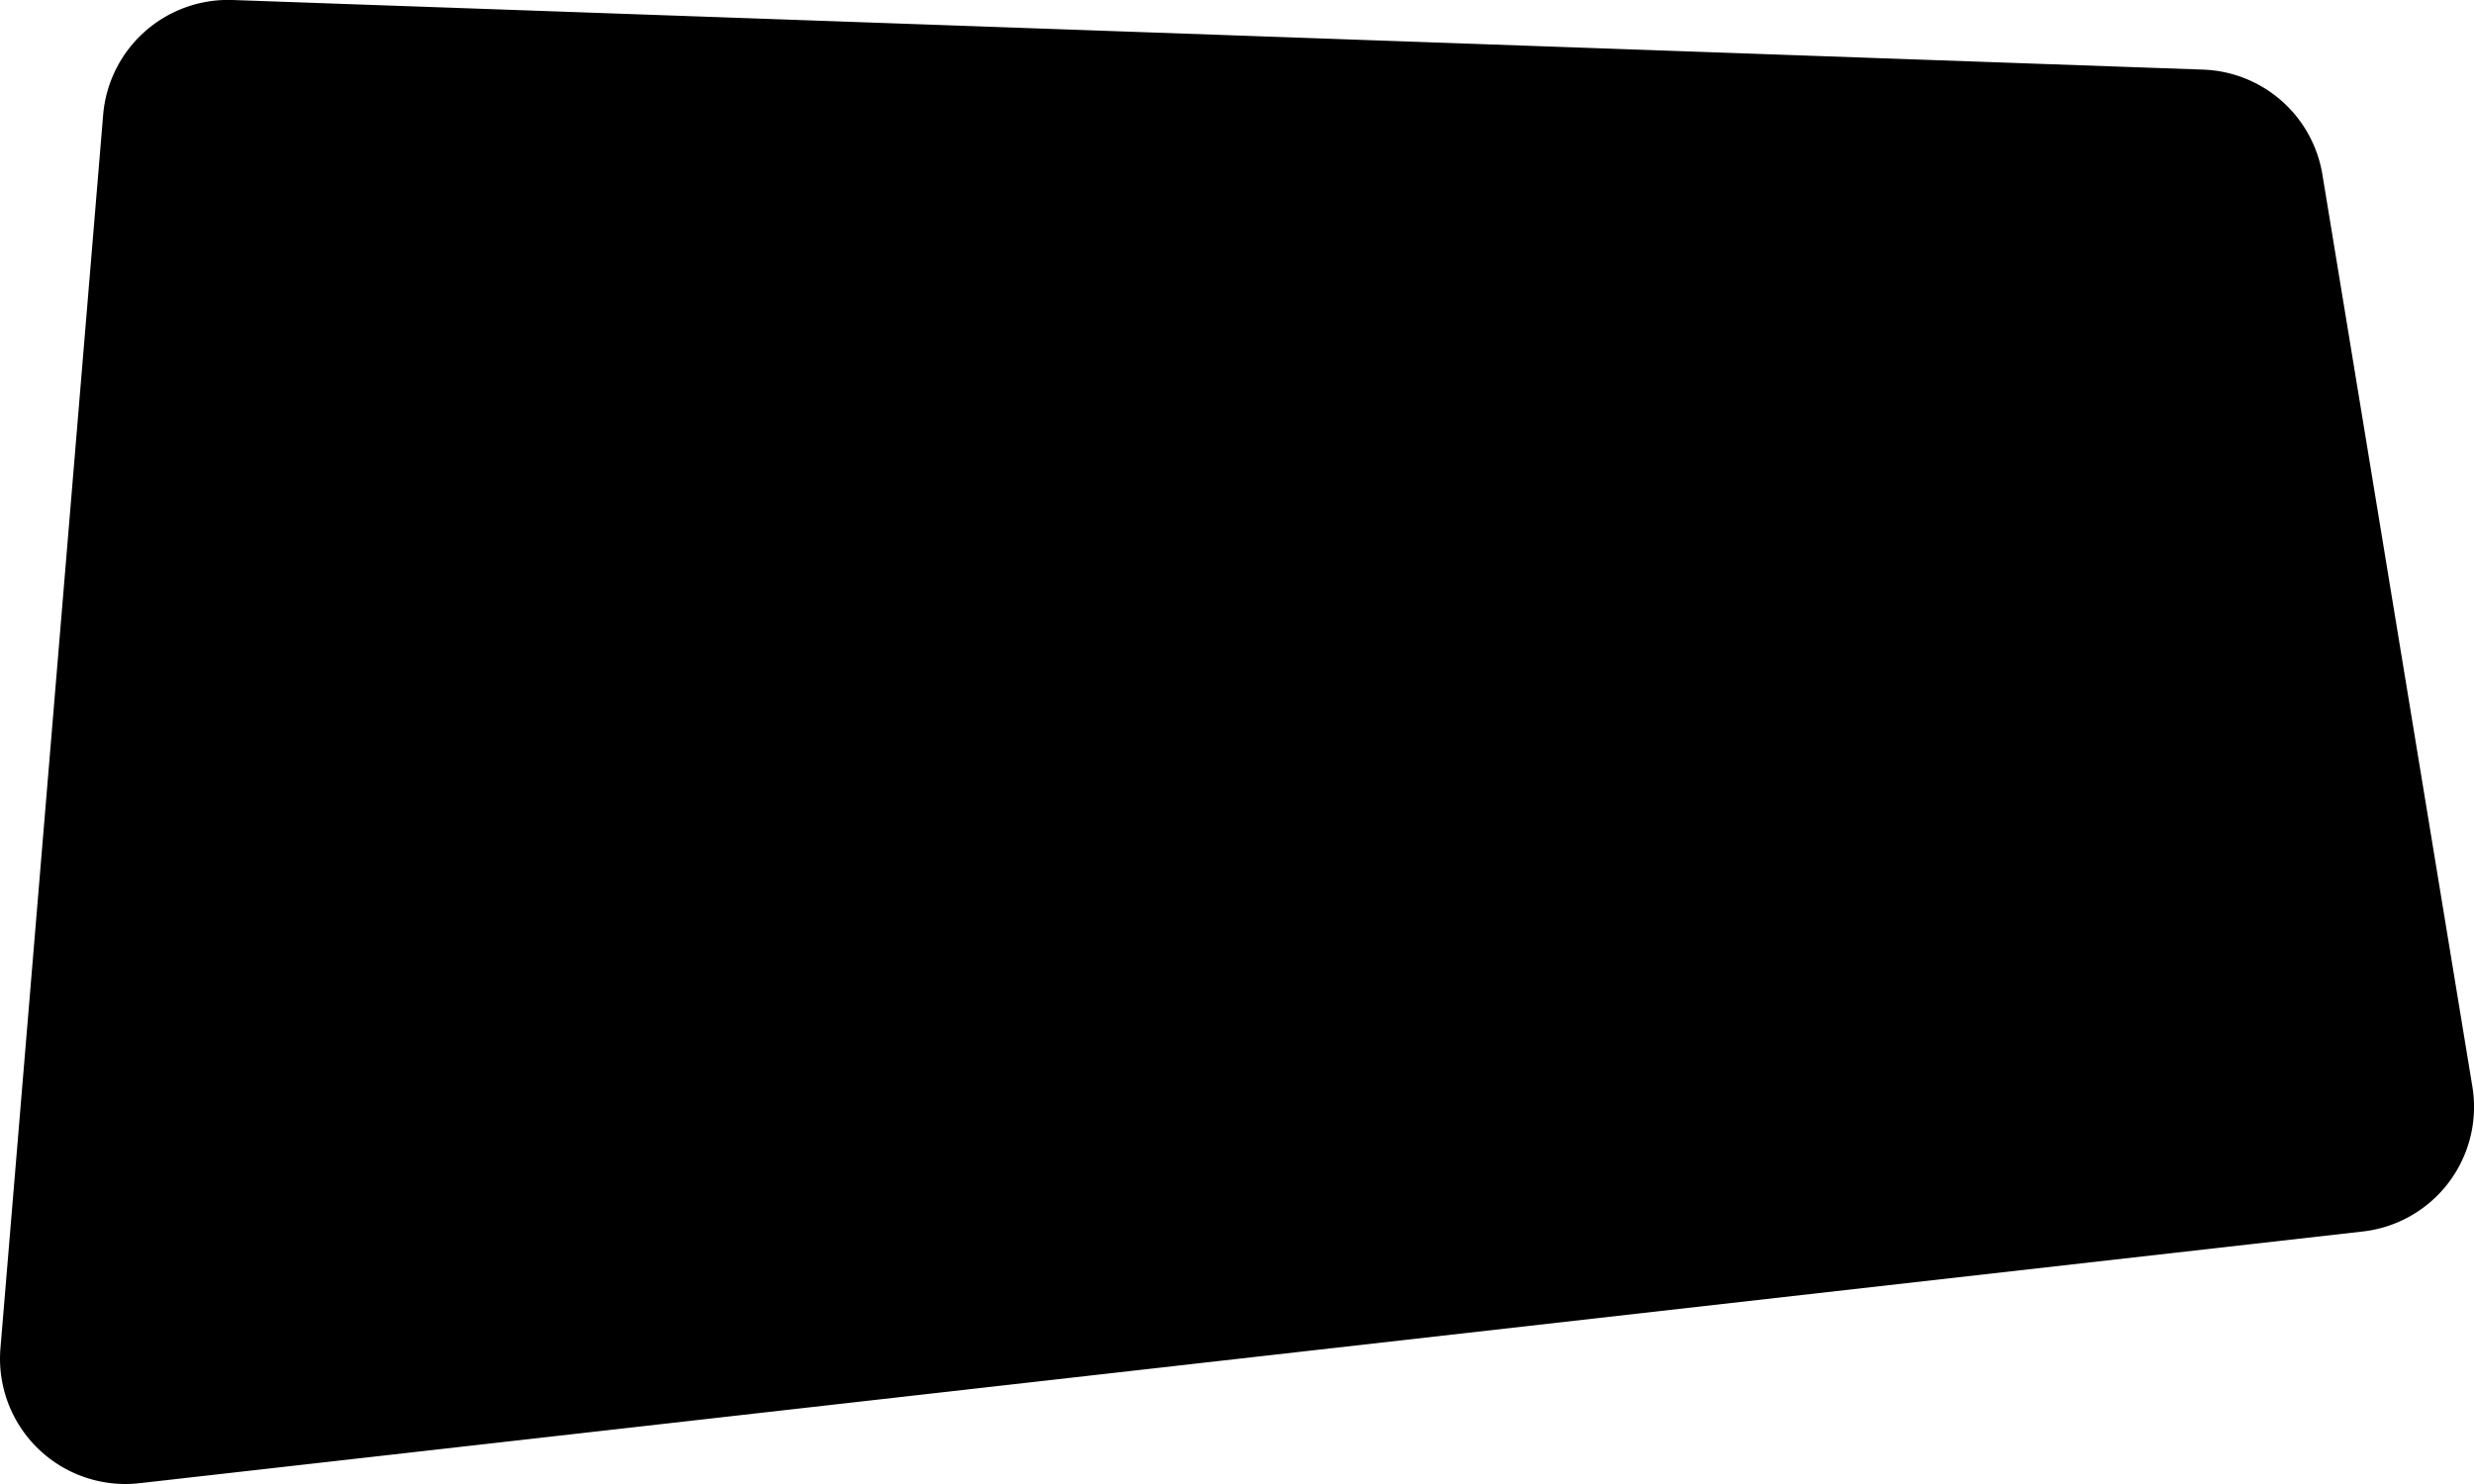 <svg xmlns="http://www.w3.org/2000/svg" viewBox="0 0 762.5 457.5"><path d="M31.79,35.44.14,415.63A38.63,38.63,0,0,0,43,457.25l685.26-77.6A38.64,38.64,0,0,0,762,335L715.78,53.82A38.64,38.64,0,0,0,679,21.46L71.64,0A38.64,38.64,0,0,0,31.79,35.44Z"/></svg>